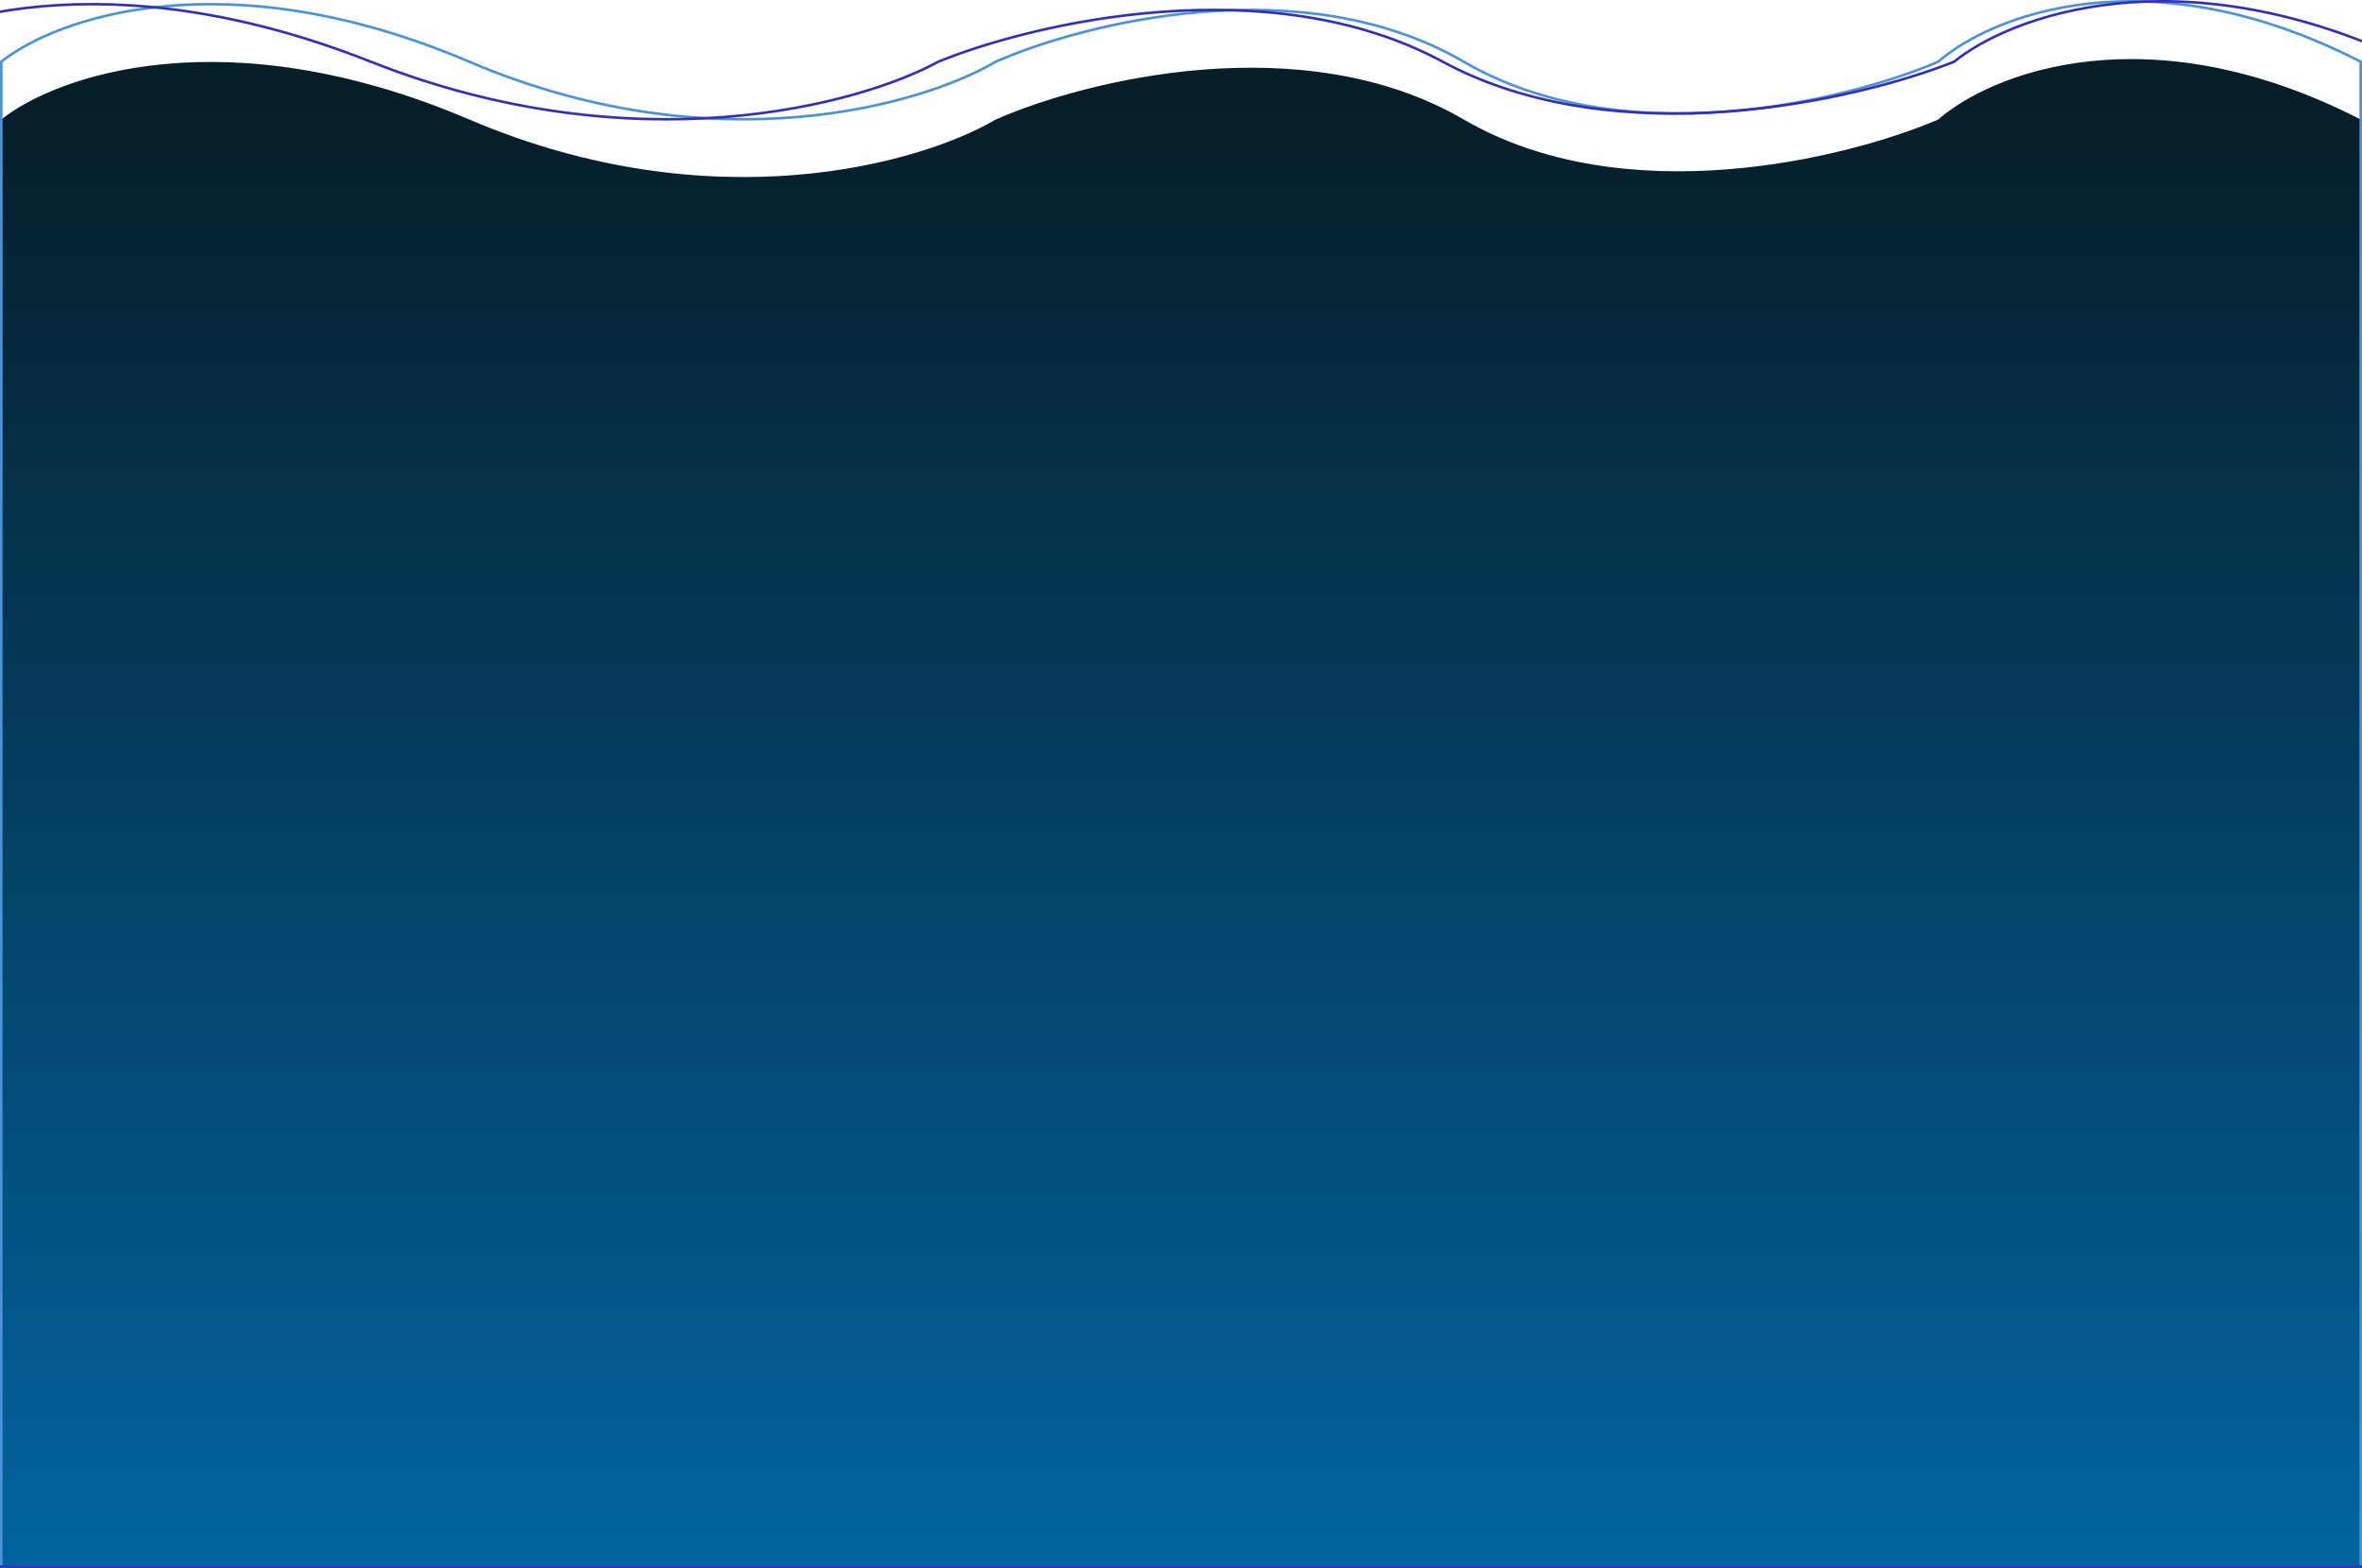 <svg width="1839" height="1221" viewBox="0 0 1839 1221" fill="none" xmlns="http://www.w3.org/2000/svg">
<rect width="1839" height="1221" fill="none"/>
<path d="M1 93.061C43.172 59.239 175.085 11.888 365.364 93.061C555.642 174.234 717.919 126.883 775.273 93.061C844.434 62.621 1014.13 20.005 1139.64 93.061C1265.14 166.117 1438.21 123.501 1509.06 93.061C1549.55 57.548 1672.01 7.829 1838 93.061V1265H1V93.061Z" fill="url(#paint0_linear_0_1)"/>
<path d="M1 48.061C43.172 14.239 175.085 -33.112 365.364 48.061C555.642 129.234 717.919 81.883 775.273 48.061C844.434 17.621 1014.13 -24.995 1139.64 48.061C1265.14 121.117 1438.21 78.501 1509.06 48.061C1549.55 12.548 1672.01 -37.171 1838 48.061V1220H1V48.061Z" stroke="#4B93D8" stroke-width="2"/>
<path d="M-104 48.061C-58.545 14.239 83.636 -33.112 288.727 48.061C493.818 129.234 668.727 81.883 730.545 48.061C805.091 17.621 988 -24.995 1123.27 48.061C1258.55 121.117 1445.09 78.501 1521.45 48.061C1565.09 12.548 1697.09 -37.171 1876 48.061V1220H-104V48.061Z" stroke="#332FBA" stroke-width="2"/>
<defs>
<linearGradient id="paint0_linear_0_1" x1="919.5" y1="46" x2="919.5" y2="1265" gradientUnits="userSpaceOnUse">
<stop offset="0.025" stop-color="#061E28"/>
<stop offset="1" stop-color="#0166A4"/>
</linearGradient>
</defs>
</svg>
